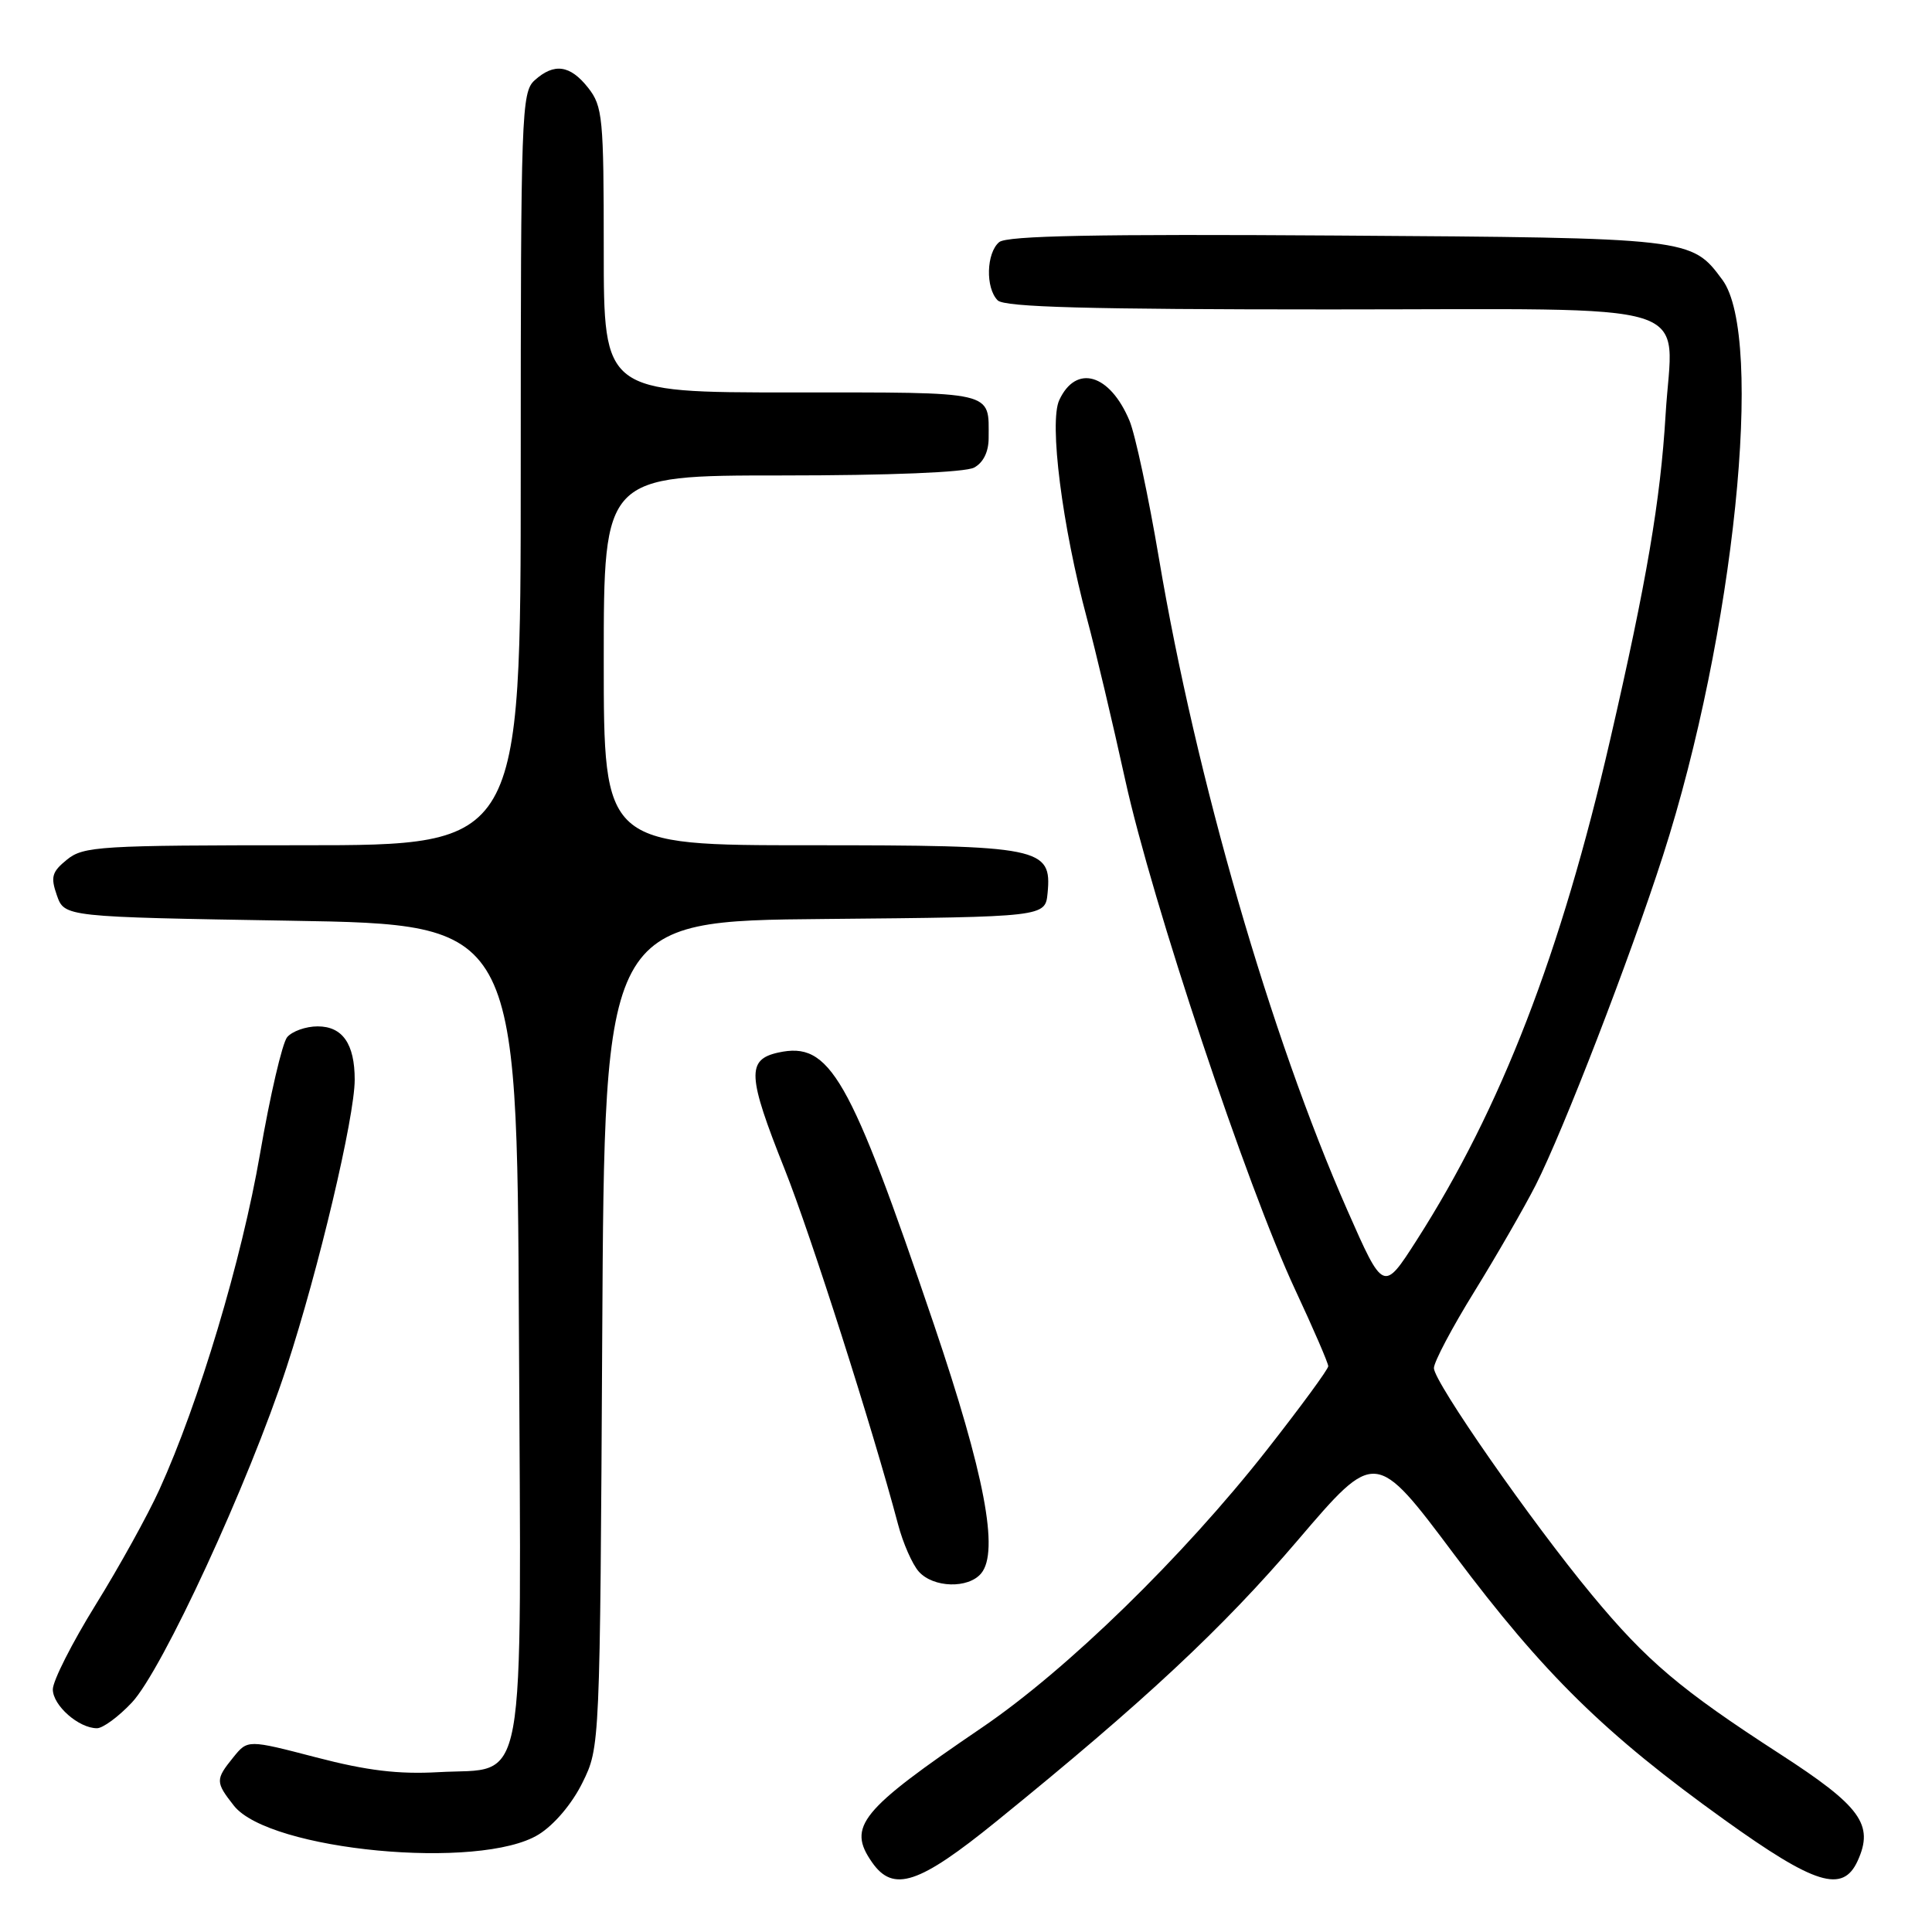 <?xml version="1.0" encoding="UTF-8" standalone="no"?>
<!DOCTYPE svg PUBLIC "-//W3C//DTD SVG 1.1//EN" "http://www.w3.org/Graphics/SVG/1.1/DTD/svg11.dtd" >
<svg xmlns="http://www.w3.org/2000/svg" xmlns:xlink="http://www.w3.org/1999/xlink" version="1.1" viewBox="0 0 256 256">
 <g >
 <path fill="currentColor"
d=" M 132.04 241.33 C 151.67 225.41 162.01 215.75 171.97 204.08 C 182.25 192.04 182.25 192.04 192.72 206.02 C 204.57 221.83 212.65 229.76 228.48 241.12 C 240.52 249.76 244.18 250.89 246.15 246.57 C 248.34 241.76 246.57 239.34 235.79 232.37 C 222.67 223.88 218.19 220.09 210.91 211.30 C 202.90 201.63 190.00 183.11 190.00 181.28 C 190.00 180.47 192.42 175.89 195.38 171.11 C 198.33 166.33 201.98 159.99 203.49 157.03 C 207.18 149.74 215.96 127.01 220.36 113.35 C 229.77 84.12 233.84 44.66 228.22 37.07 C 224.12 31.53 224.09 31.52 177.15 31.21 C 145.30 31.00 133.43 31.23 132.40 32.08 C 130.69 33.51 130.56 38.16 132.20 39.80 C 133.10 40.70 144.24 41.00 176.16 41.00 C 226.38 41.00 221.62 39.51 220.70 54.94 C 220.02 66.30 218.19 77.05 213.36 98.00 C 206.83 126.35 198.90 146.86 187.70 164.36 C 183.31 171.21 183.31 171.21 178.53 160.36 C 168.33 137.19 158.48 103.10 153.57 74.01 C 152.18 65.77 150.42 57.56 149.67 55.76 C 147.07 49.53 142.59 48.21 140.36 53.01 C 138.99 55.94 140.74 69.70 144.04 82.00 C 145.15 86.12 147.43 95.75 149.11 103.40 C 152.64 119.47 165.22 157.20 171.62 170.90 C 174.03 176.06 176.00 180.62 176.00 181.03 C 176.00 181.43 172.34 186.42 167.86 192.13 C 156.75 206.28 141.39 221.25 130.12 228.91 C 113.96 239.90 112.23 242.02 115.56 246.78 C 118.37 250.80 121.75 249.68 132.04 241.33 Z  M 71.37 243.08 C 73.44 241.80 75.80 239.01 77.18 236.21 C 79.50 231.50 79.50 231.50 79.80 176.77 C 80.10 122.03 80.10 122.03 109.30 121.77 C 138.50 121.50 138.50 121.50 138.81 118.35 C 139.39 112.28 137.99 112.00 107.28 112.00 C 80.00 112.00 80.00 112.00 80.00 87.50 C 80.00 63.00 80.00 63.00 103.57 63.00 C 117.90 63.00 127.89 62.59 129.07 61.96 C 130.29 61.31 131.00 59.87 131.00 58.05 C 131.00 51.73 132.16 52.00 104.89 52.00 C 80.00 52.00 80.00 52.00 80.00 33.13 C 80.00 15.56 79.86 14.09 77.93 11.63 C 75.54 8.60 73.42 8.31 70.83 10.65 C 69.10 12.22 69.00 15.14 69.00 62.15 C 69.00 112.00 69.00 112.00 40.11 112.00 C 13.24 112.00 11.06 112.13 8.88 113.90 C 6.87 115.53 6.68 116.19 7.54 118.65 C 8.55 121.50 8.55 121.50 38.52 122.00 C 68.50 122.50 68.50 122.50 68.76 176.13 C 69.06 239.05 69.95 234.15 58.10 234.82 C 52.79 235.12 48.63 234.62 41.89 232.86 C 32.82 230.50 32.82 230.50 30.91 232.86 C 28.53 235.80 28.54 236.14 30.99 239.26 C 35.68 245.22 63.63 247.87 71.37 243.08 Z  M 17.46 225.61 C 21.49 221.34 32.95 196.52 37.98 181.15 C 42.21 168.26 47.00 148.02 47.00 143.06 C 47.00 138.32 45.39 136.00 42.09 136.00 C 40.52 136.00 38.71 136.65 38.05 137.43 C 37.40 138.22 35.78 145.19 34.45 152.91 C 32.03 166.93 26.37 185.84 21.12 197.38 C 19.59 200.75 15.79 207.62 12.67 212.65 C 9.55 217.69 7.00 222.72 7.00 223.85 C 7.00 225.98 10.43 229.00 12.85 229.00 C 13.63 229.00 15.70 227.48 17.46 225.61 Z  M 130.01 208.48 C 132.42 205.59 130.46 195.30 123.75 175.50 C 112.53 142.44 109.97 137.97 103.12 139.47 C 98.92 140.40 99.03 142.53 103.96 154.90 C 107.45 163.66 115.63 189.29 119.00 202.00 C 119.65 204.47 120.89 207.29 121.75 208.25 C 123.67 210.40 128.31 210.53 130.01 208.48 Z "/>
</g>
</svg>